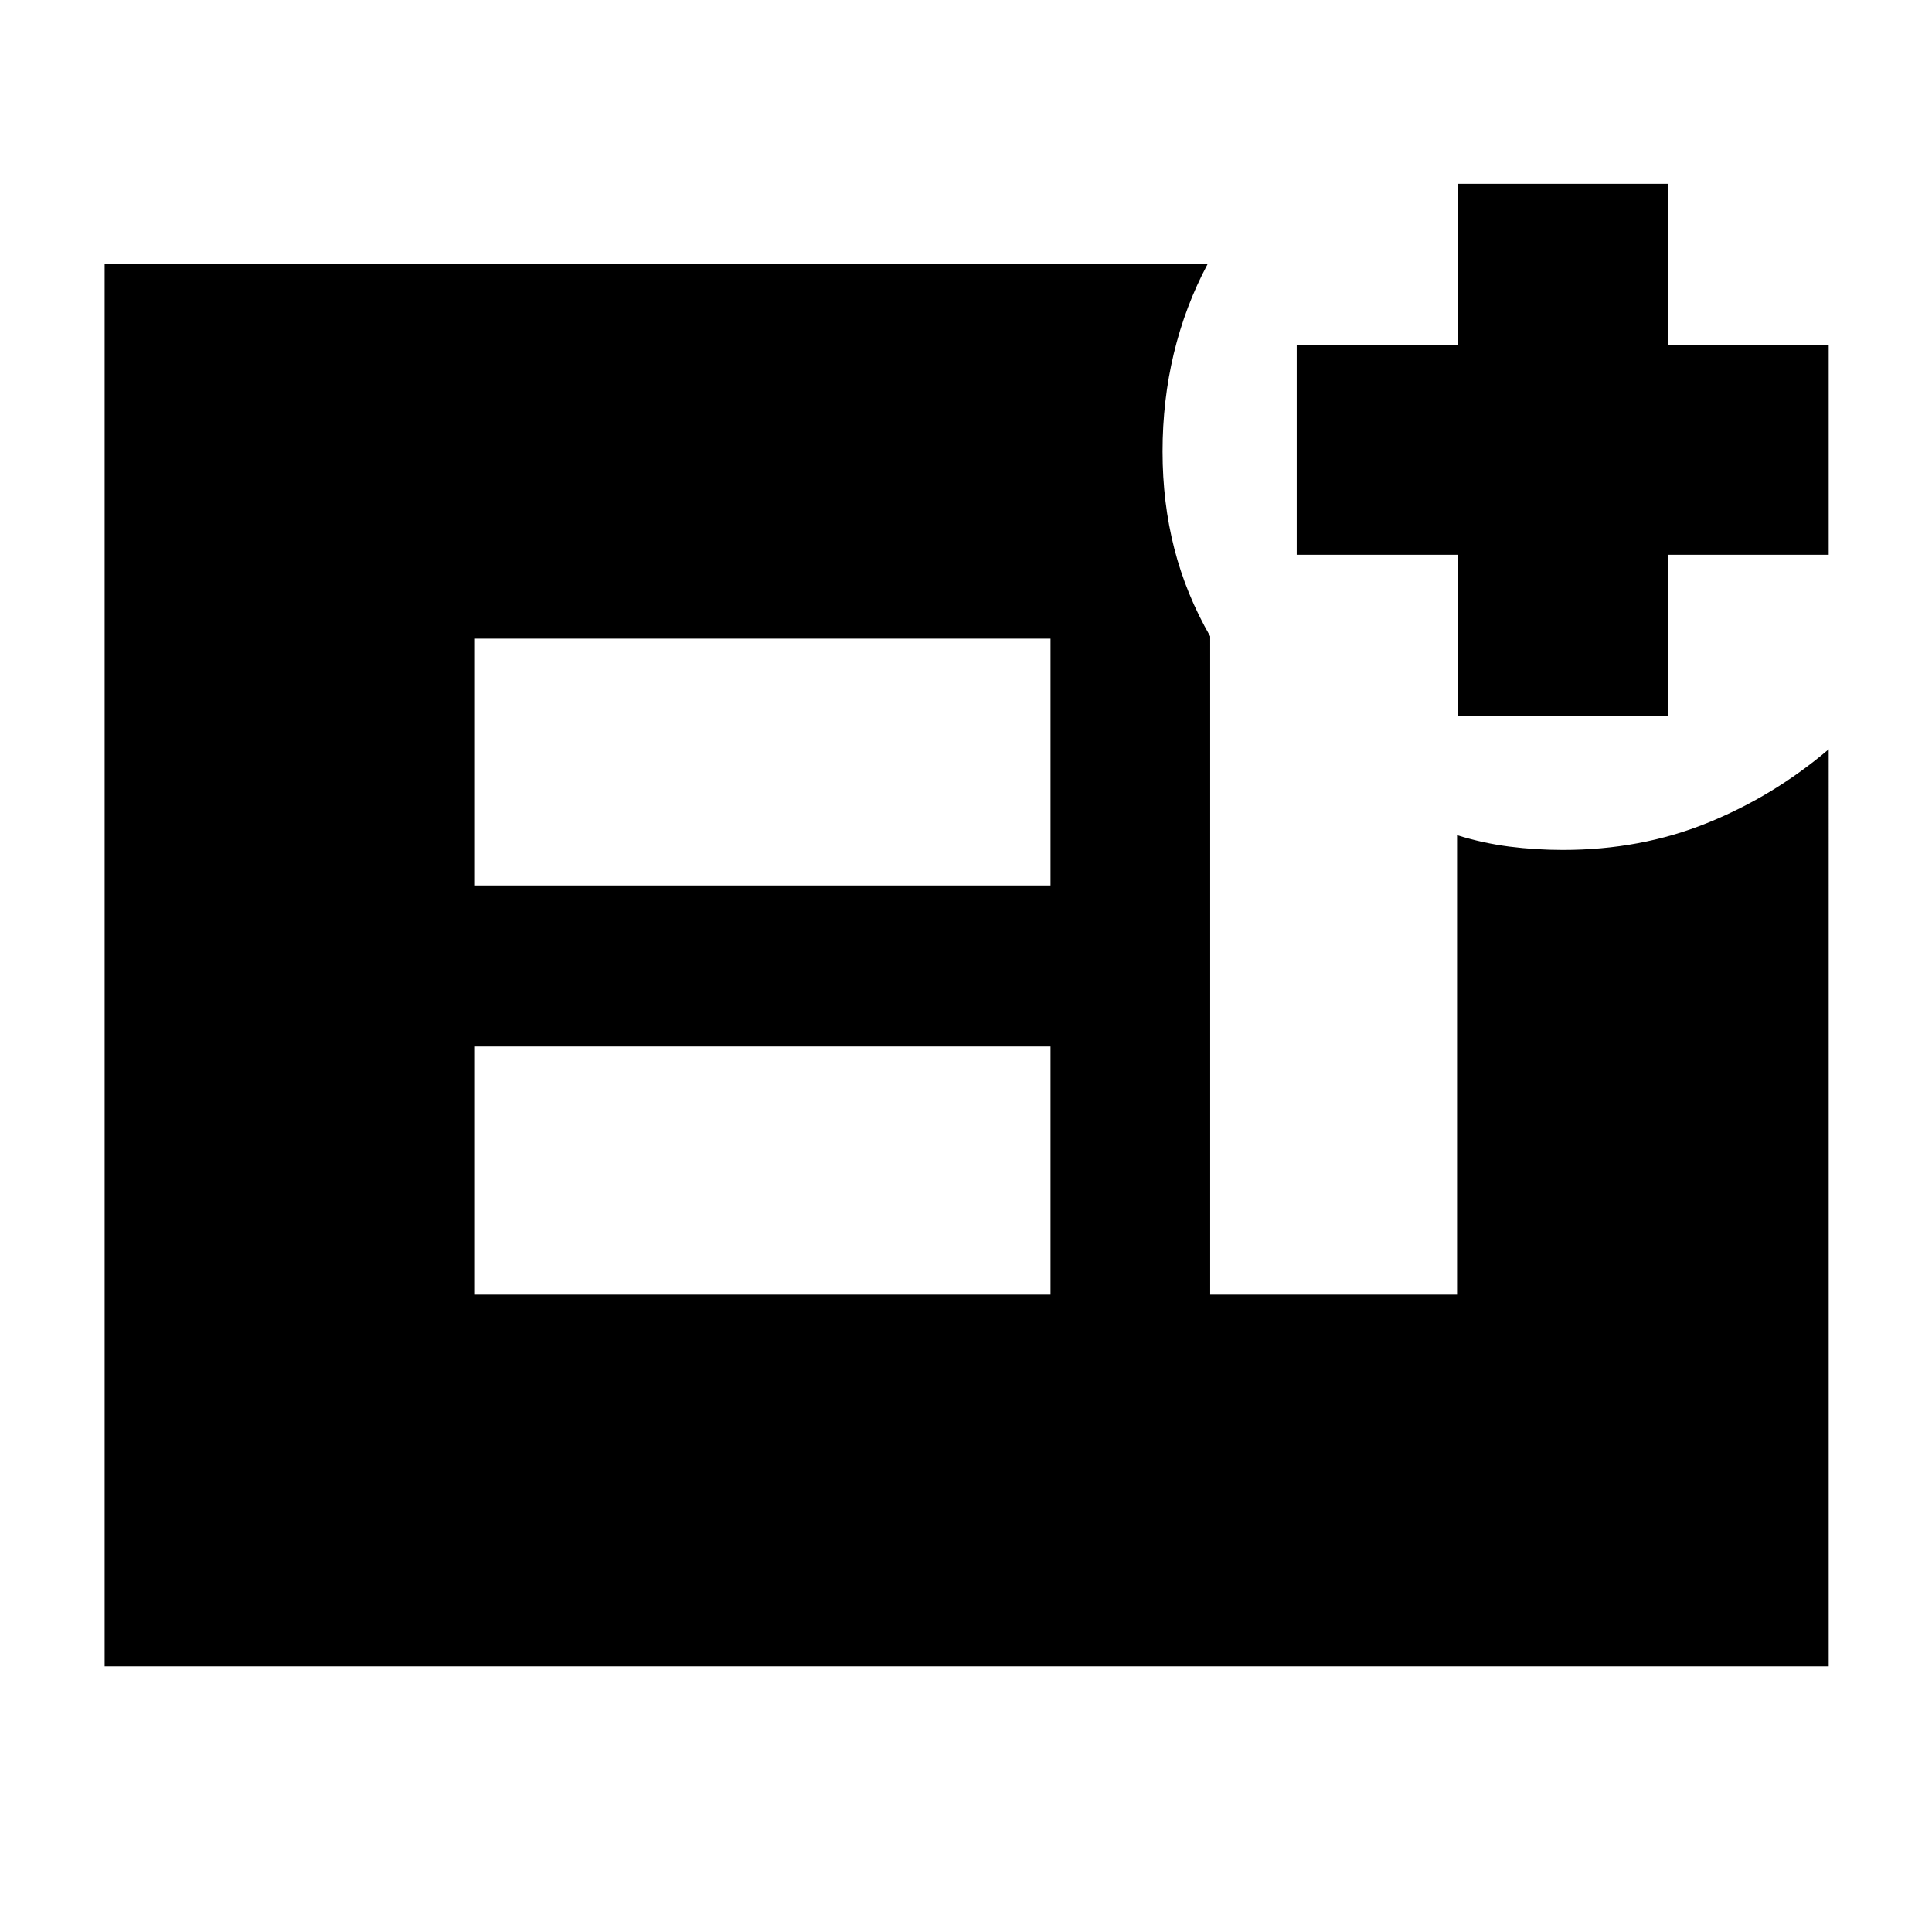 <svg xmlns="http://www.w3.org/2000/svg" height="40" viewBox="0 -960 960 960" width="40"><path d="M724.33-604.33v-80h-80v-104.34h80v-80h104.34v80h80v104.34h-80v80H724.33ZM236-316.67h286V-440H236v123.33ZM236-520h286v-122.67H236V-520ZM52-132v-696.67h548q-11.14 20.94-16.73 44.31-5.6 23.36-5.6 48.69 0 25.48 5.83 48.24t17.83 43.6v327.16H724V-545q12.92 4 25.96 5.67 13.04 1.66 26.71 1.66 38.47 0 71.51-13.33 33.04-13.33 60.49-36.67V-132H52Z"/></svg>